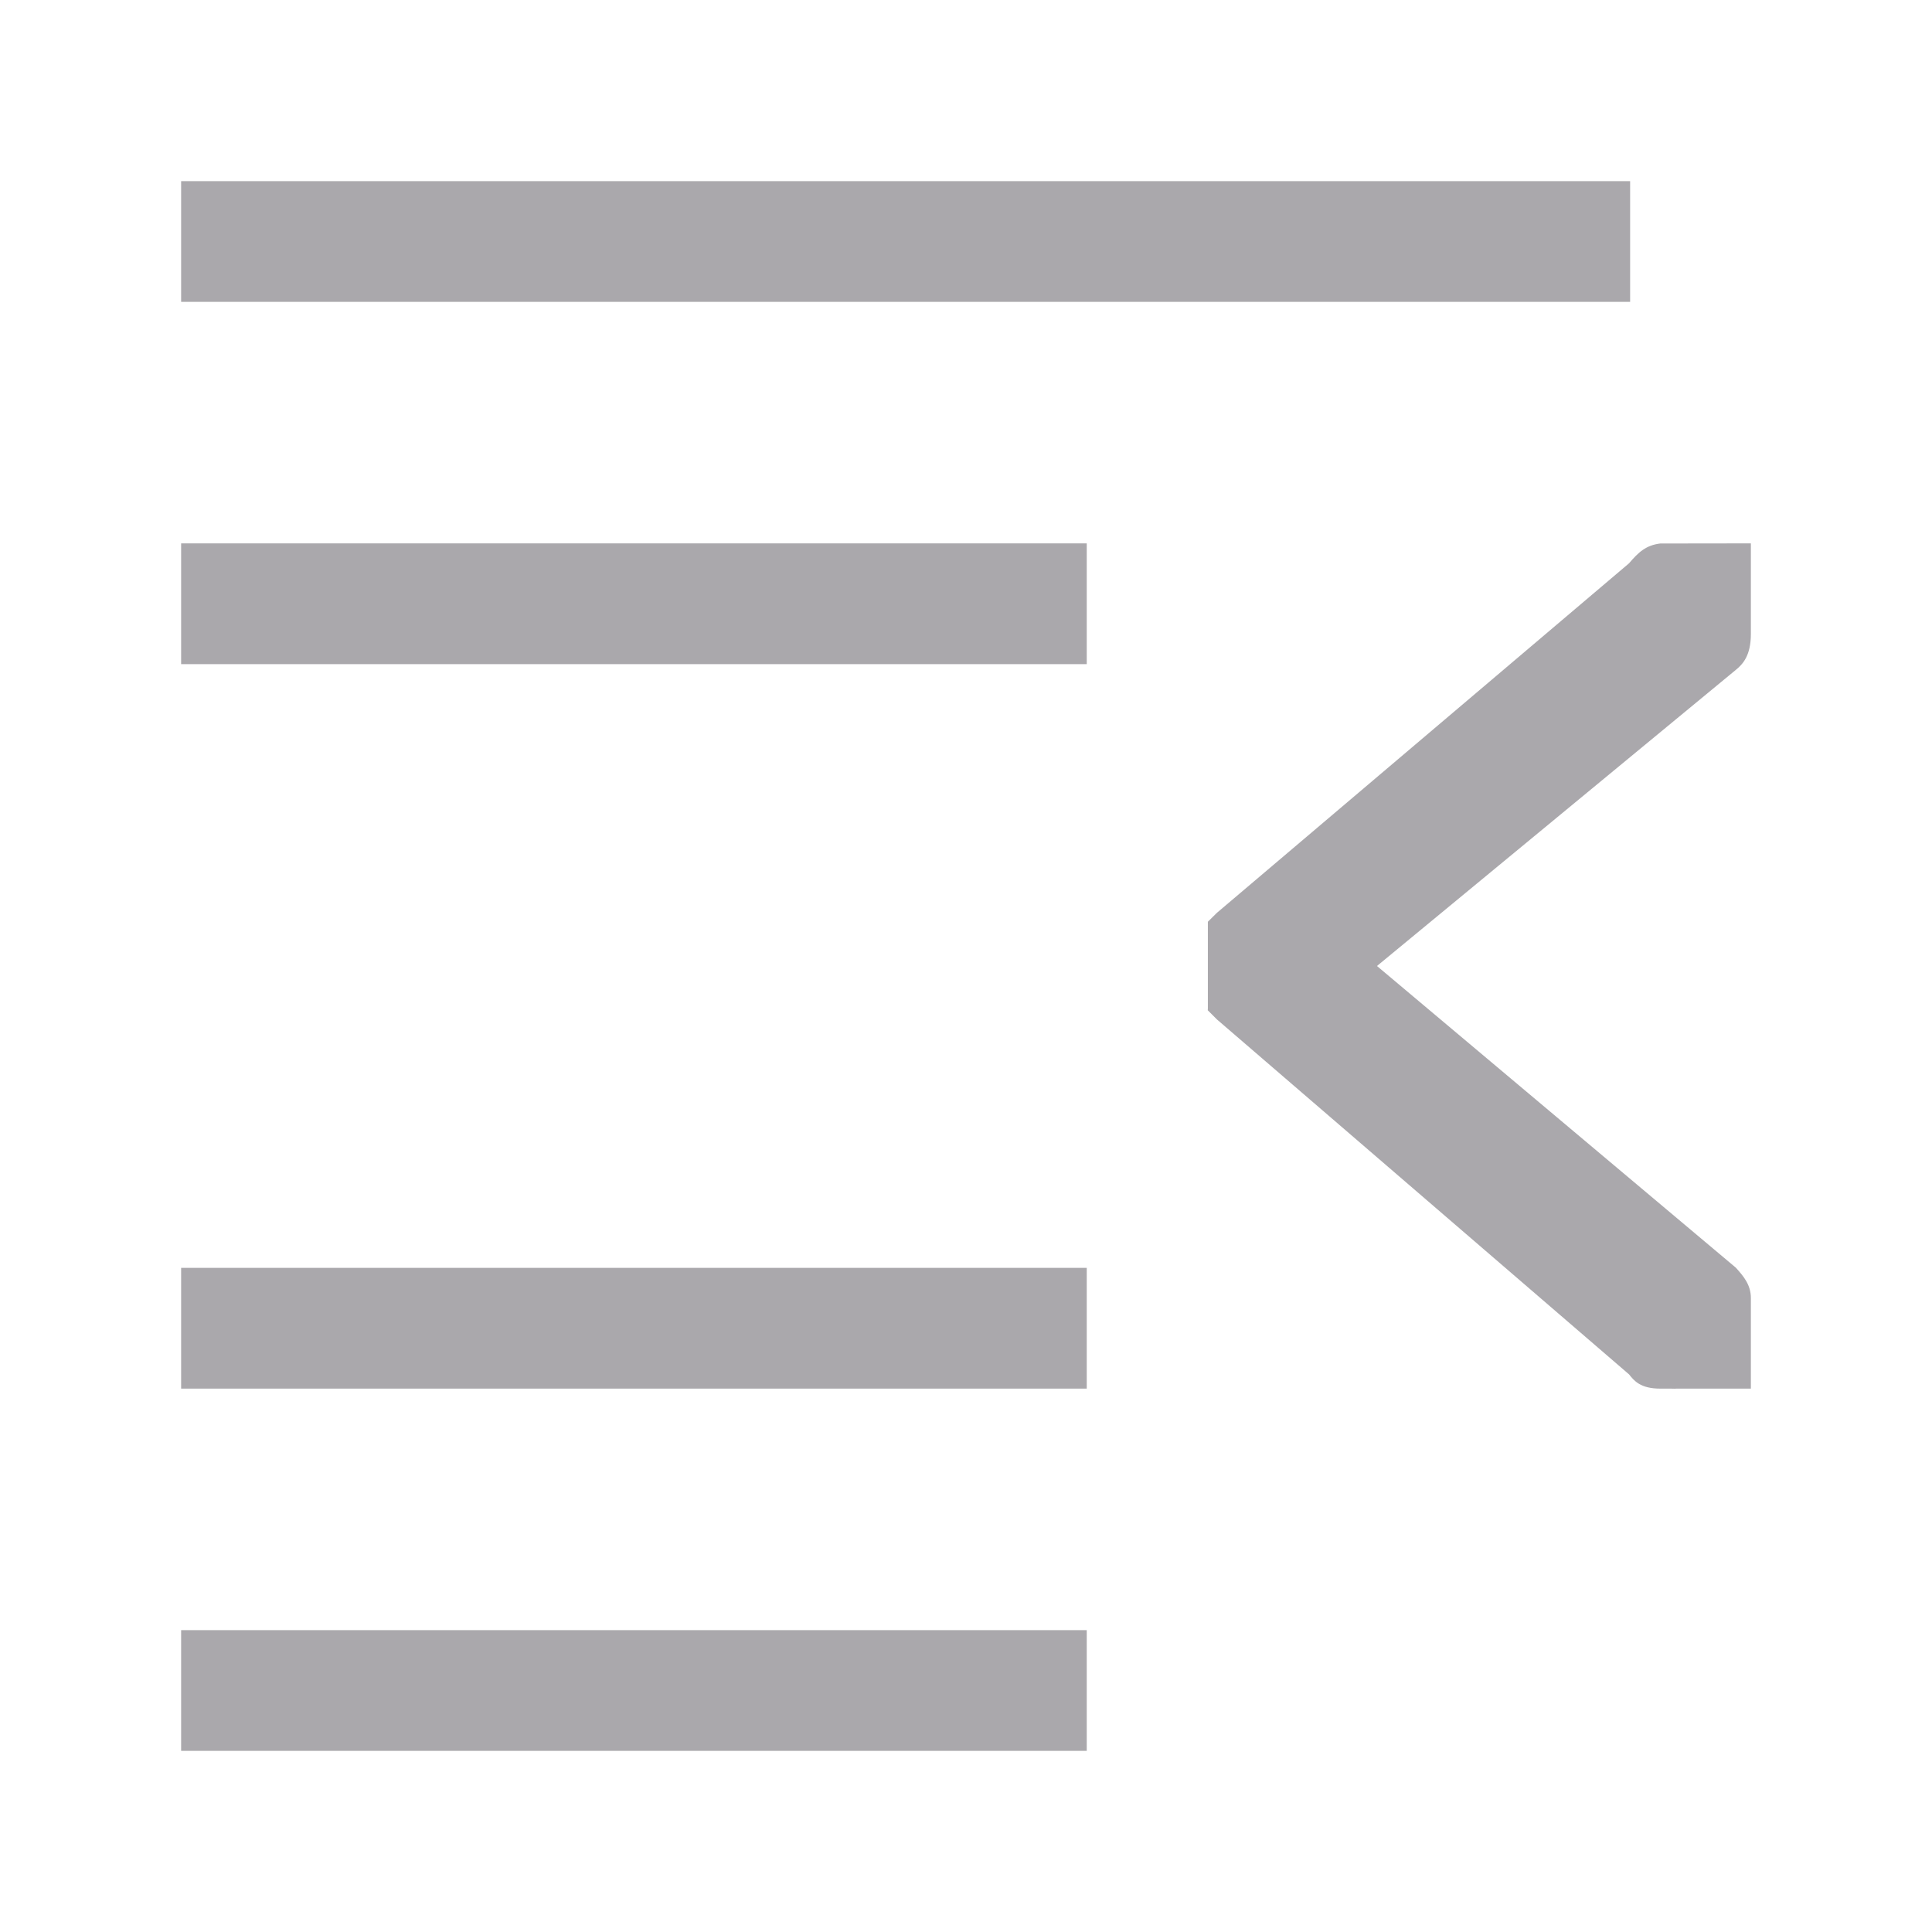 <svg height="32" viewBox="0 0 32 32" width="32" xmlns="http://www.w3.org/2000/svg"><path d="m27 3v2h-24v-2zm2 6v1.5c0 .357-.132.5-.25.596l-5.943 4.904 5.943 4.996c.132.145.25.288.25.504v1.5h-1.238c-.03.004-.058-.002-.088 0h-.174c-.331 0-.434-.131-.518-.236l-6.826-5.879-.152-.152c0-.01.002-.018.002-.027v-1.439l.15-.148 6.826-5.789c.156-.183.279-.299.518-.328zm-11 0v2h-15v-2zm0 12v2h-15v-2zm0 6v2h-15v-2z" fill="#aaa8ac" stroke-width="1.333"/></svg>